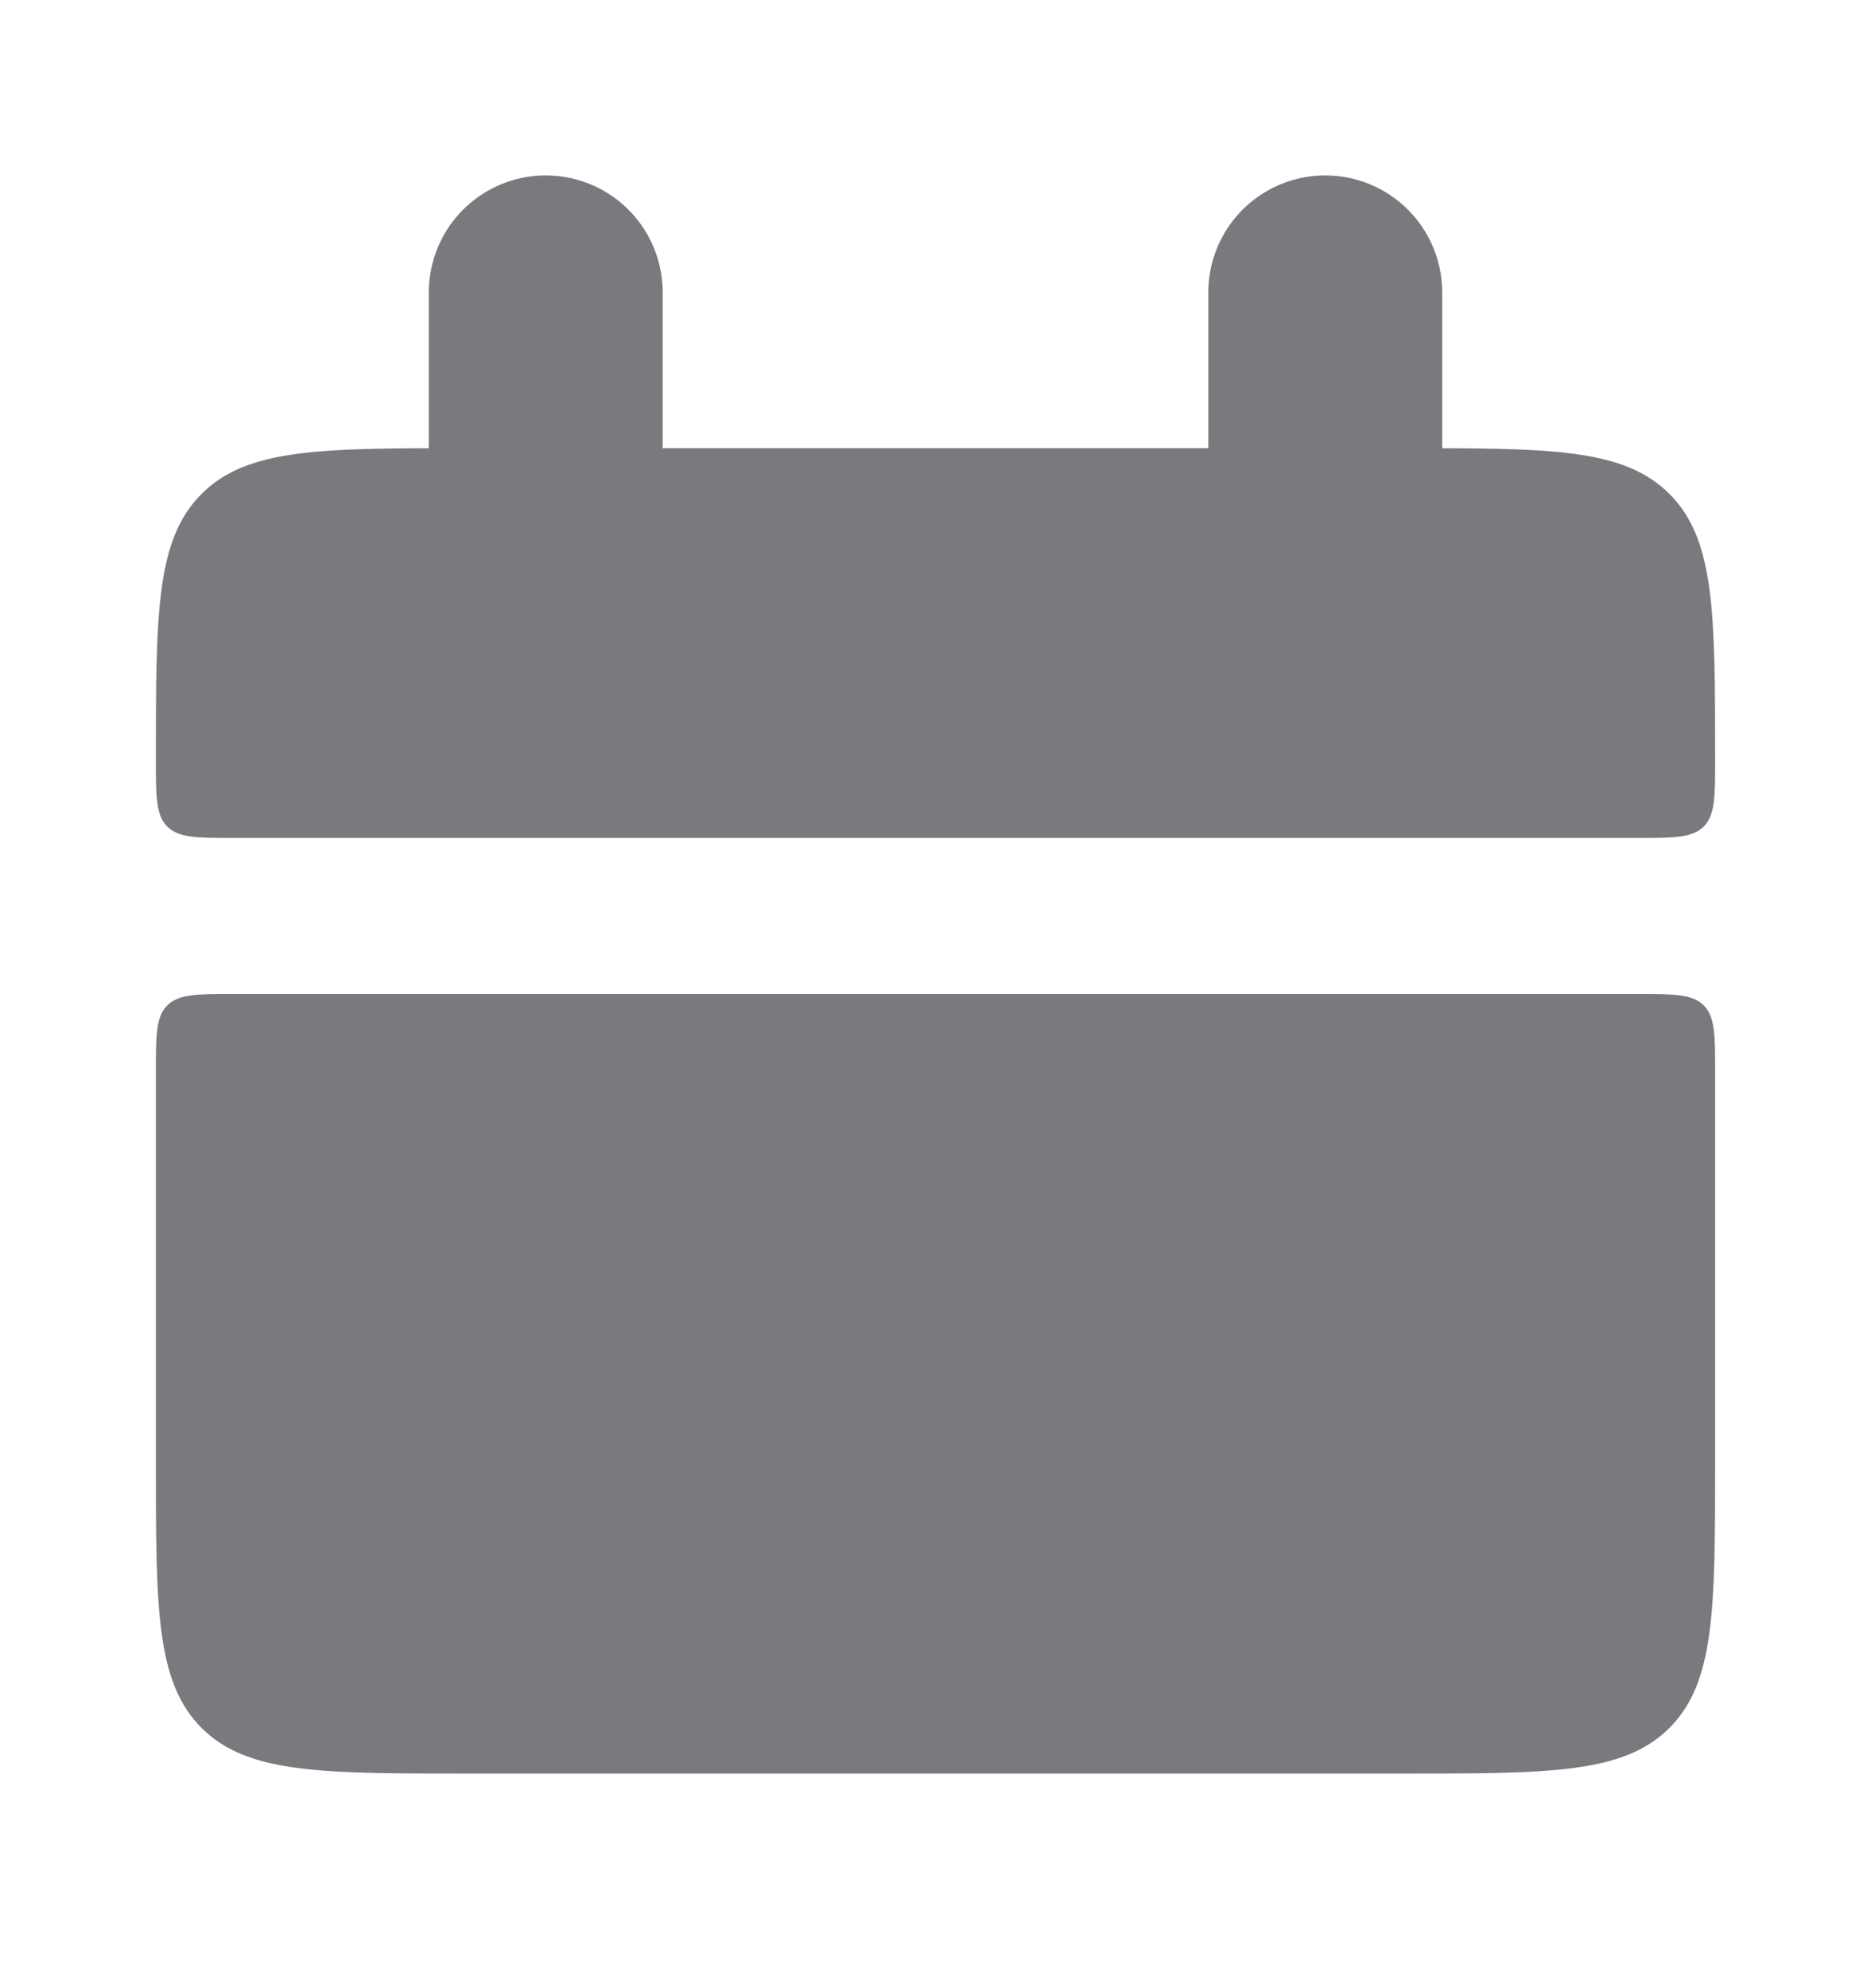 <svg width="16" height="17" viewBox="0 0 16 17" fill="none" xmlns="http://www.w3.org/2000/svg">
<g id="lets-icons:date-fill">
<g id="Group">
<path id="Vector" d="M1.333 6.499C1.333 5.241 1.333 4.613 1.724 4.223C2.115 3.832 2.743 3.832 4 3.832H12C13.257 3.832 13.885 3.832 14.276 4.223C14.667 4.613 14.667 5.241 14.667 6.499C14.667 6.813 14.667 6.97 14.569 7.068C14.471 7.165 14.313 7.165 14 7.165H2C1.686 7.165 1.529 7.165 1.431 7.068C1.333 6.97 1.333 6.812 1.333 6.499ZM1.333 12.499C1.333 13.756 1.333 14.384 1.724 14.775C2.115 15.165 2.743 15.165 4 15.165H12C13.257 15.165 13.885 15.165 14.276 14.775C14.667 14.384 14.667 13.756 14.667 12.499V9.165C14.667 8.851 14.667 8.694 14.569 8.596C14.471 8.499 14.313 8.499 14 8.499H2C1.686 8.499 1.529 8.499 1.431 8.596C1.333 8.694 1.333 8.852 1.333 9.165V12.499Z" fill="#787A7E"/>
<path id="Vector_2" d="M4.667 2.5V4.5M11.333 2.5V4.5" stroke="#787A7E" stroke-width="2" stroke-linecap="round"/>
</g>
</g>
</svg>
